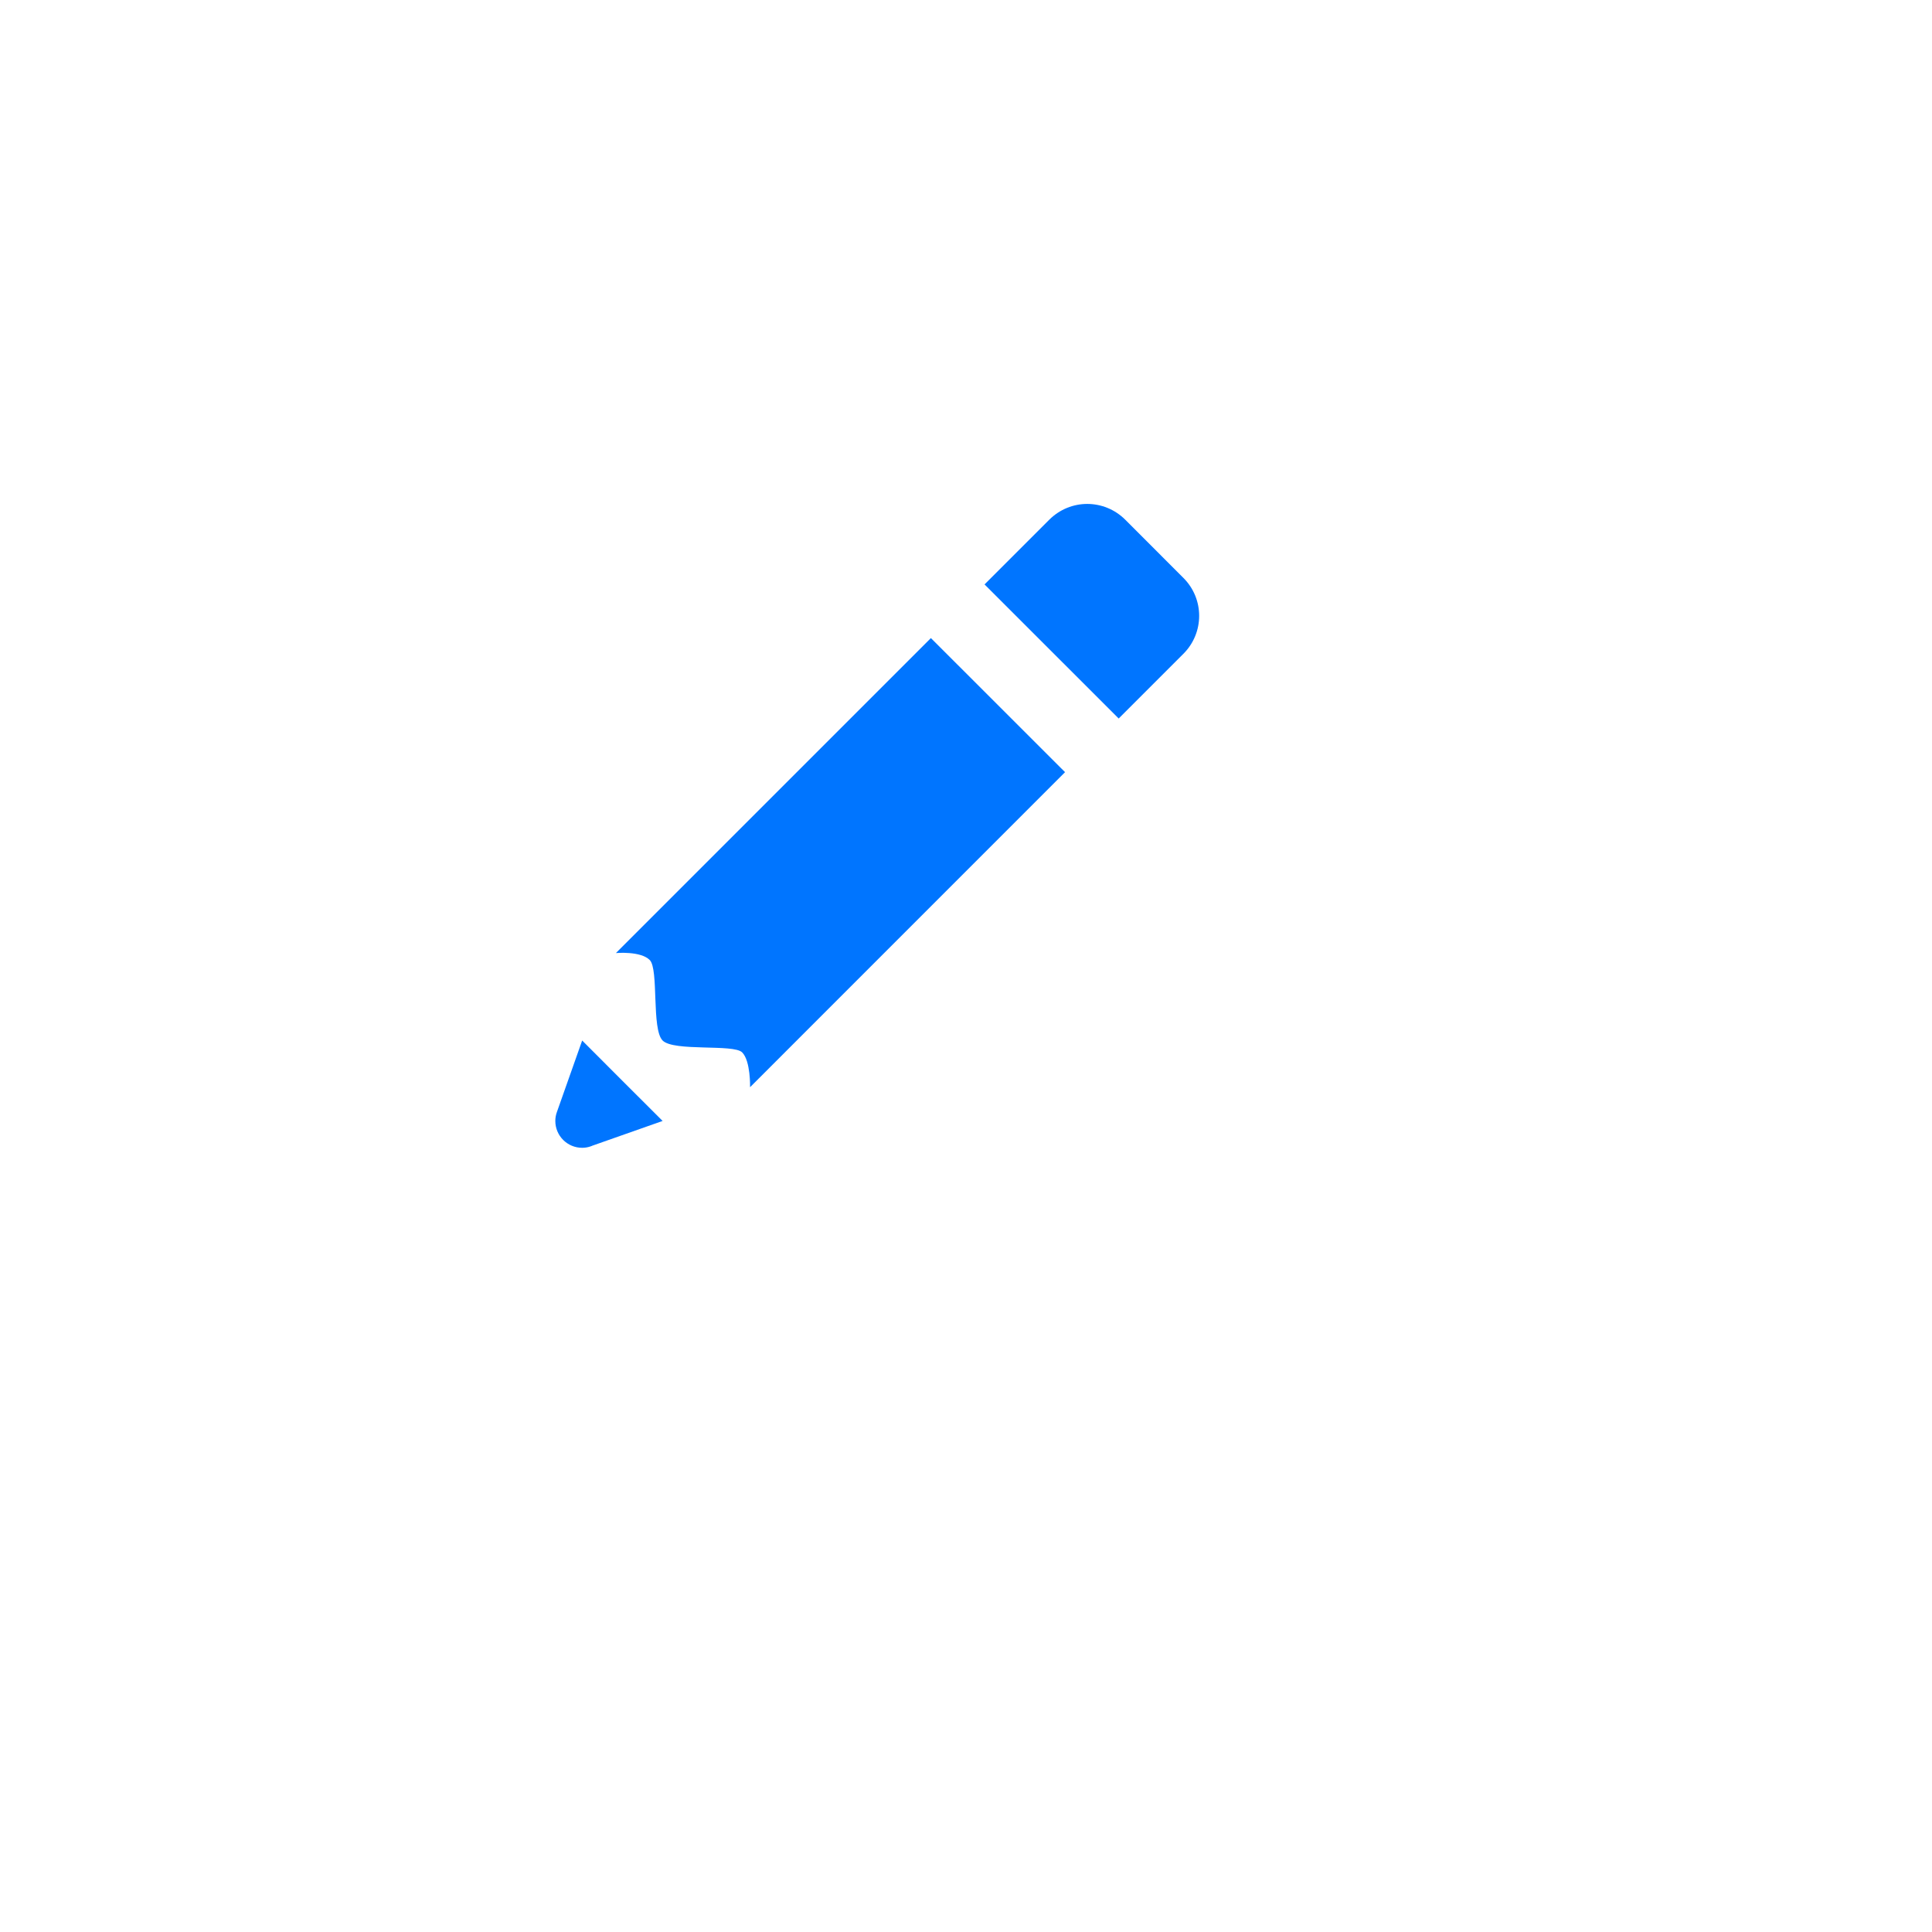 <?xml version="1.0" encoding="utf-8"?>
<svg viewBox="0 0 30 30" fill="#0075ff" xmlns="http://www.w3.org/2000/svg">
  <path d="M 16.882 7.825 C 16.67 7.825 16.457 7.907 16.294 8.069 L 15.288 9.075 L 17.371 11.157 L 18.376 10.152 C 18.702 9.826 18.702 9.299 18.376 8.974 L 17.472 8.069 C 17.309 7.907 17.096 7.825 16.882 7.825 Z M 14.455 9.908 L 9.564 14.799 C 9.564 14.799 9.947 14.764 10.089 14.907 C 10.232 15.049 10.114 15.982 10.289 16.157 C 10.464 16.332 11.39 16.208 11.524 16.341 C 11.657 16.474 11.647 16.882 11.647 16.882 L 16.538 11.99 L 14.455 9.908 Z M 9.04 16.157 L 8.647 17.269 C 8.631 17.313 8.623 17.36 8.623 17.406 C 8.623 17.636 8.809 17.823 9.04 17.823 C 9.086 17.823 9.132 17.815 9.177 17.799 C 9.178 17.798 9.179 17.798 9.18 17.797 L 9.191 17.794 C 9.191 17.794 9.192 17.793 9.193 17.792 L 10.289 17.406 L 9.664 16.782 L 9.04 16.157 Z" style=""/>
</svg>